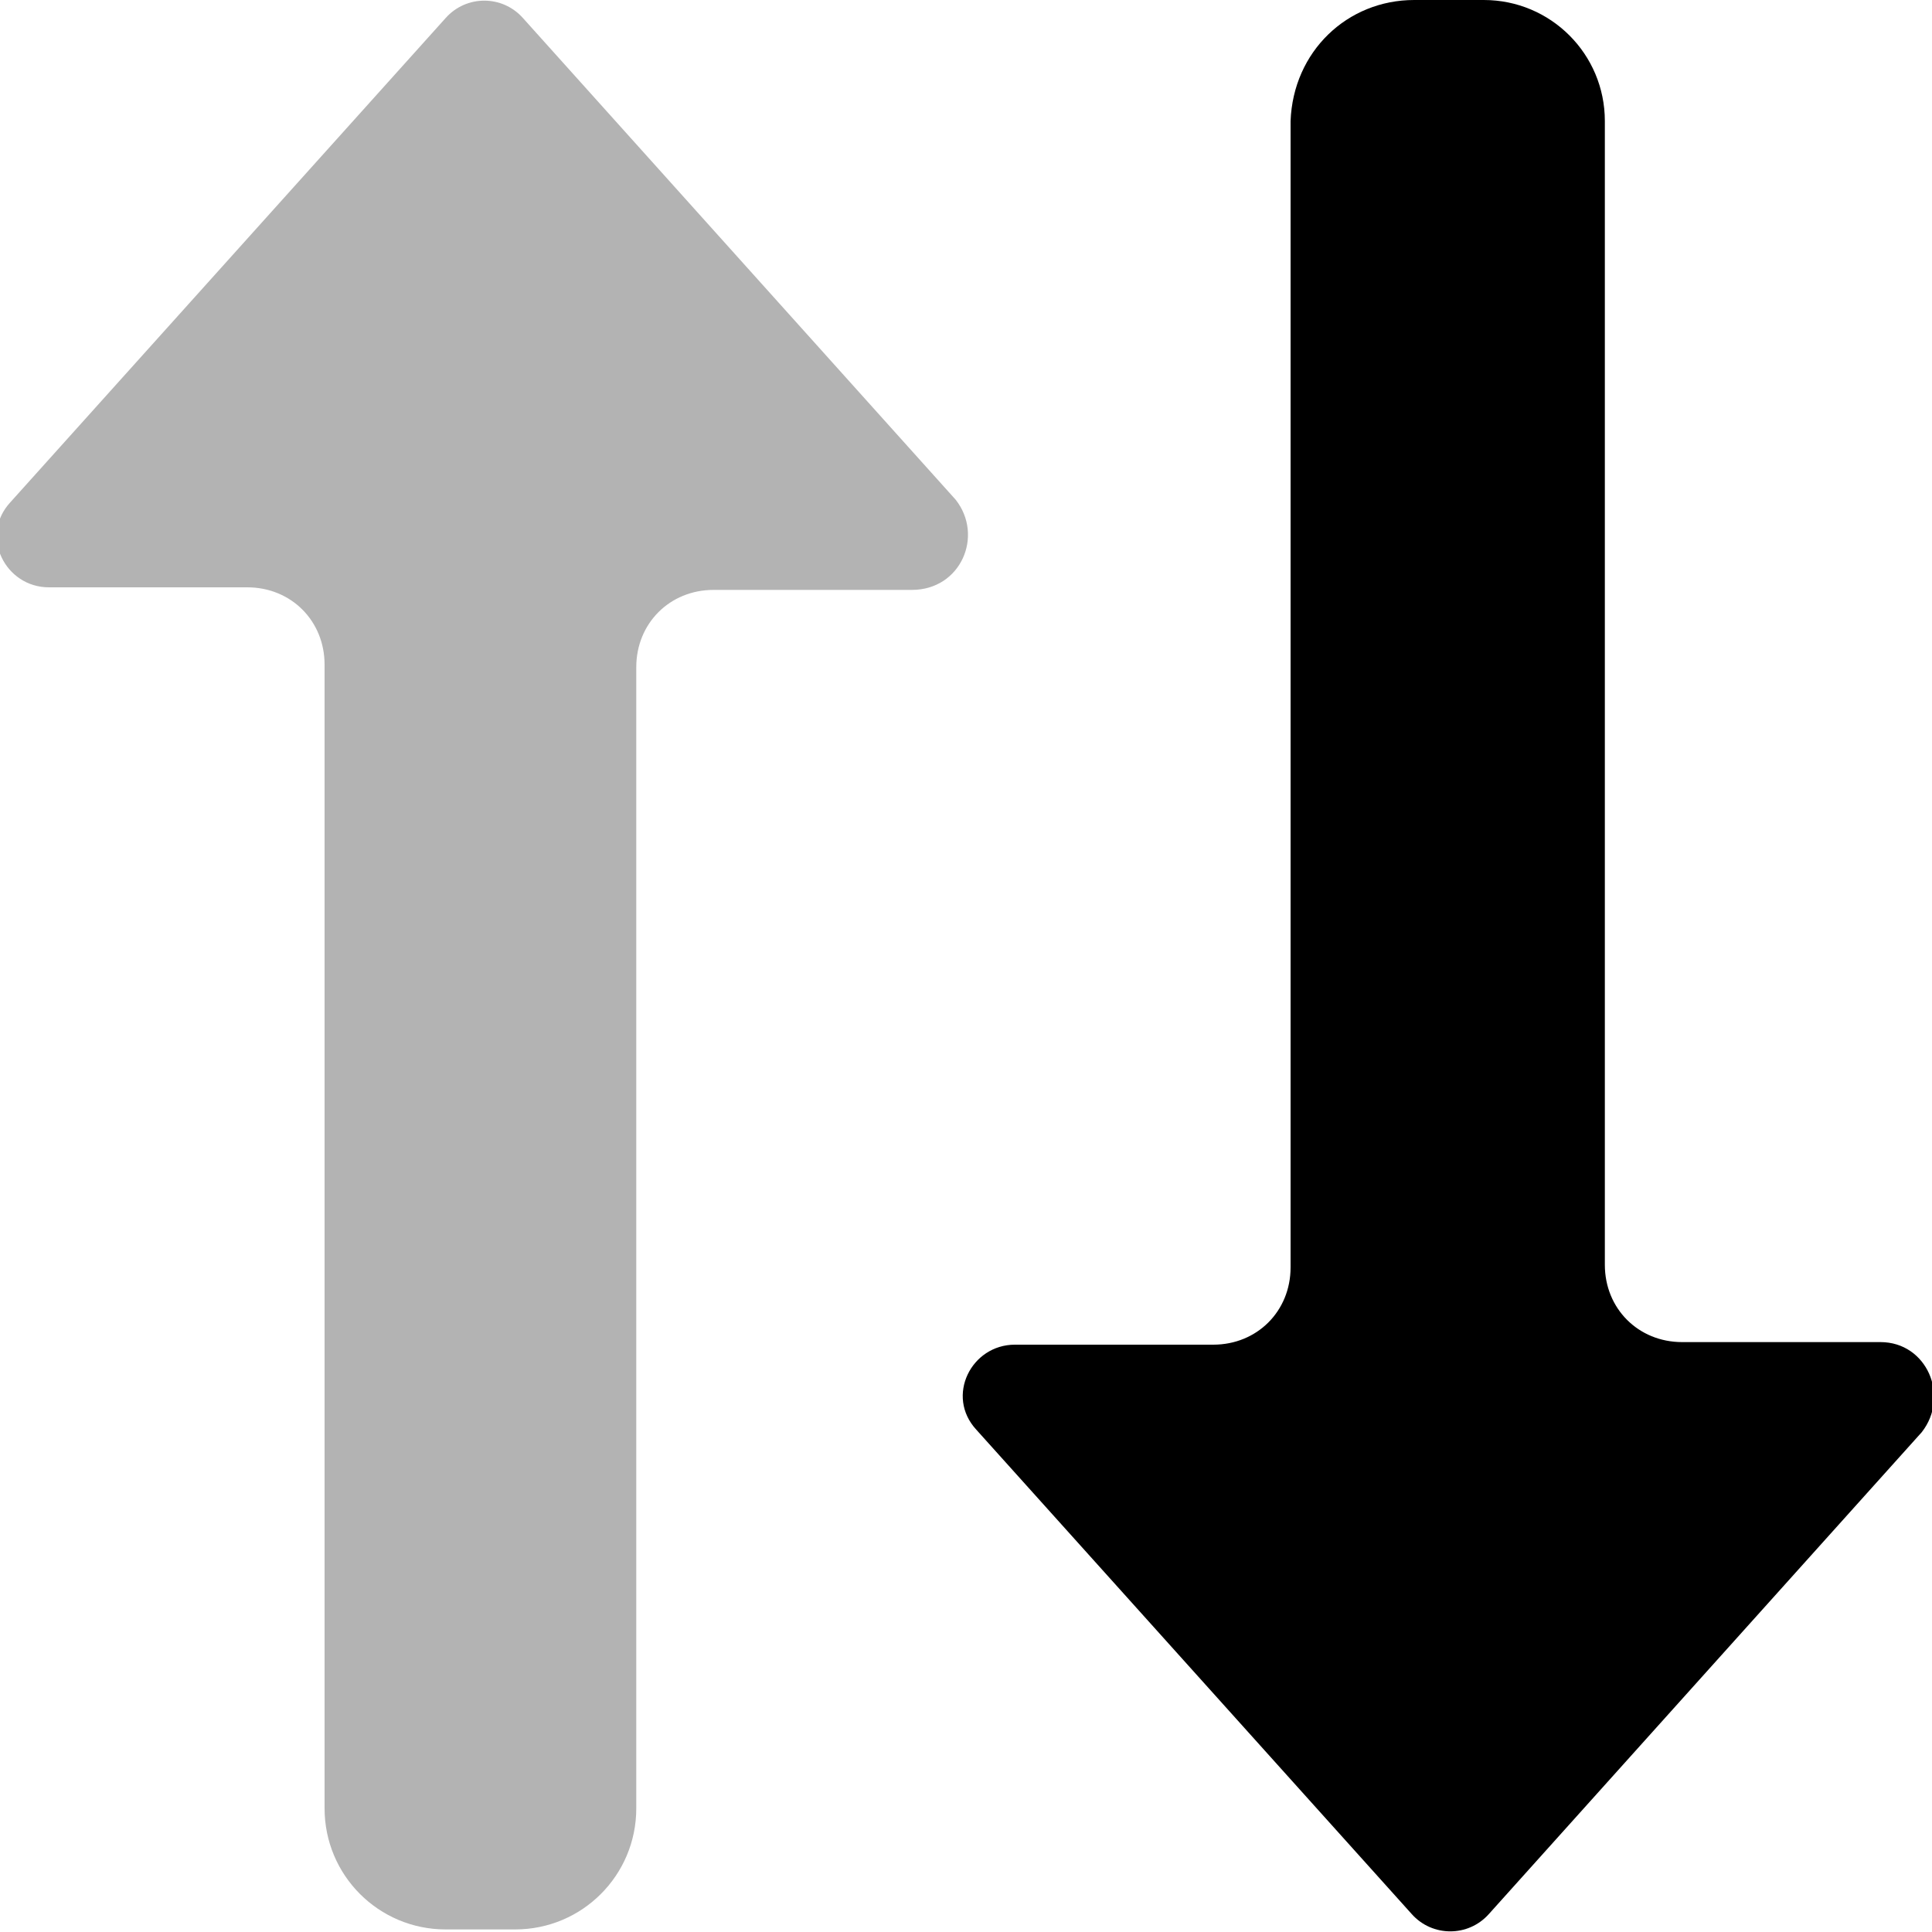 <?xml version="1.0" encoding="utf-8"?>
<!-- Generator: Adobe Illustrator 22.0.1, SVG Export Plug-In . SVG Version: 6.00 Build 0)  -->
<svg version="1.1" id="Layer_1" xmlns="http://www.w3.org/2000/svg" xmlns:xlink="http://www.w3.org/1999/xlink" x="0px" y="0px"
	 viewBox="0 0 75 75" style="enable-background:new 0 0 75 75;" xml:space="preserve">
<style type="text/css">
	.st0{fill:#B3B3B3;}
</style>
<path class="st0" d="M37.1,19.4L20.3,0.7c-0.8-0.9-2.2-0.9-3,0L0.4,19.5c-1.2,1.3-0.2,3.3,1.5,3.3h7.7c1.7,0,3,1.3,3,3v44.4
	c0,2.6,2.1,4.7,4.7,4.7H20c2.6,0,4.7-2.1,4.7-4.7V25.9c0-1.7,1.3-3,3-3h7.7C37.3,22.9,38.2,20.8,37.1,19.4z"/>
<path d="M74.6,55.6L57.8,74.3c-0.8,0.9-2.2,0.9-3,0L37.9,55.5c-1.2-1.3-0.2-3.3,1.5-3.3h7.7c1.7,0,3-1.3,3-3V4.7
	C50.2,2,52.3,0,54.9,0h2.7c2.6,0,4.7,2.1,4.7,4.7v44.4c0,1.7,1.3,3,3,3H73C74.8,52.1,75.7,54.2,74.6,55.6z"/>
</svg>
